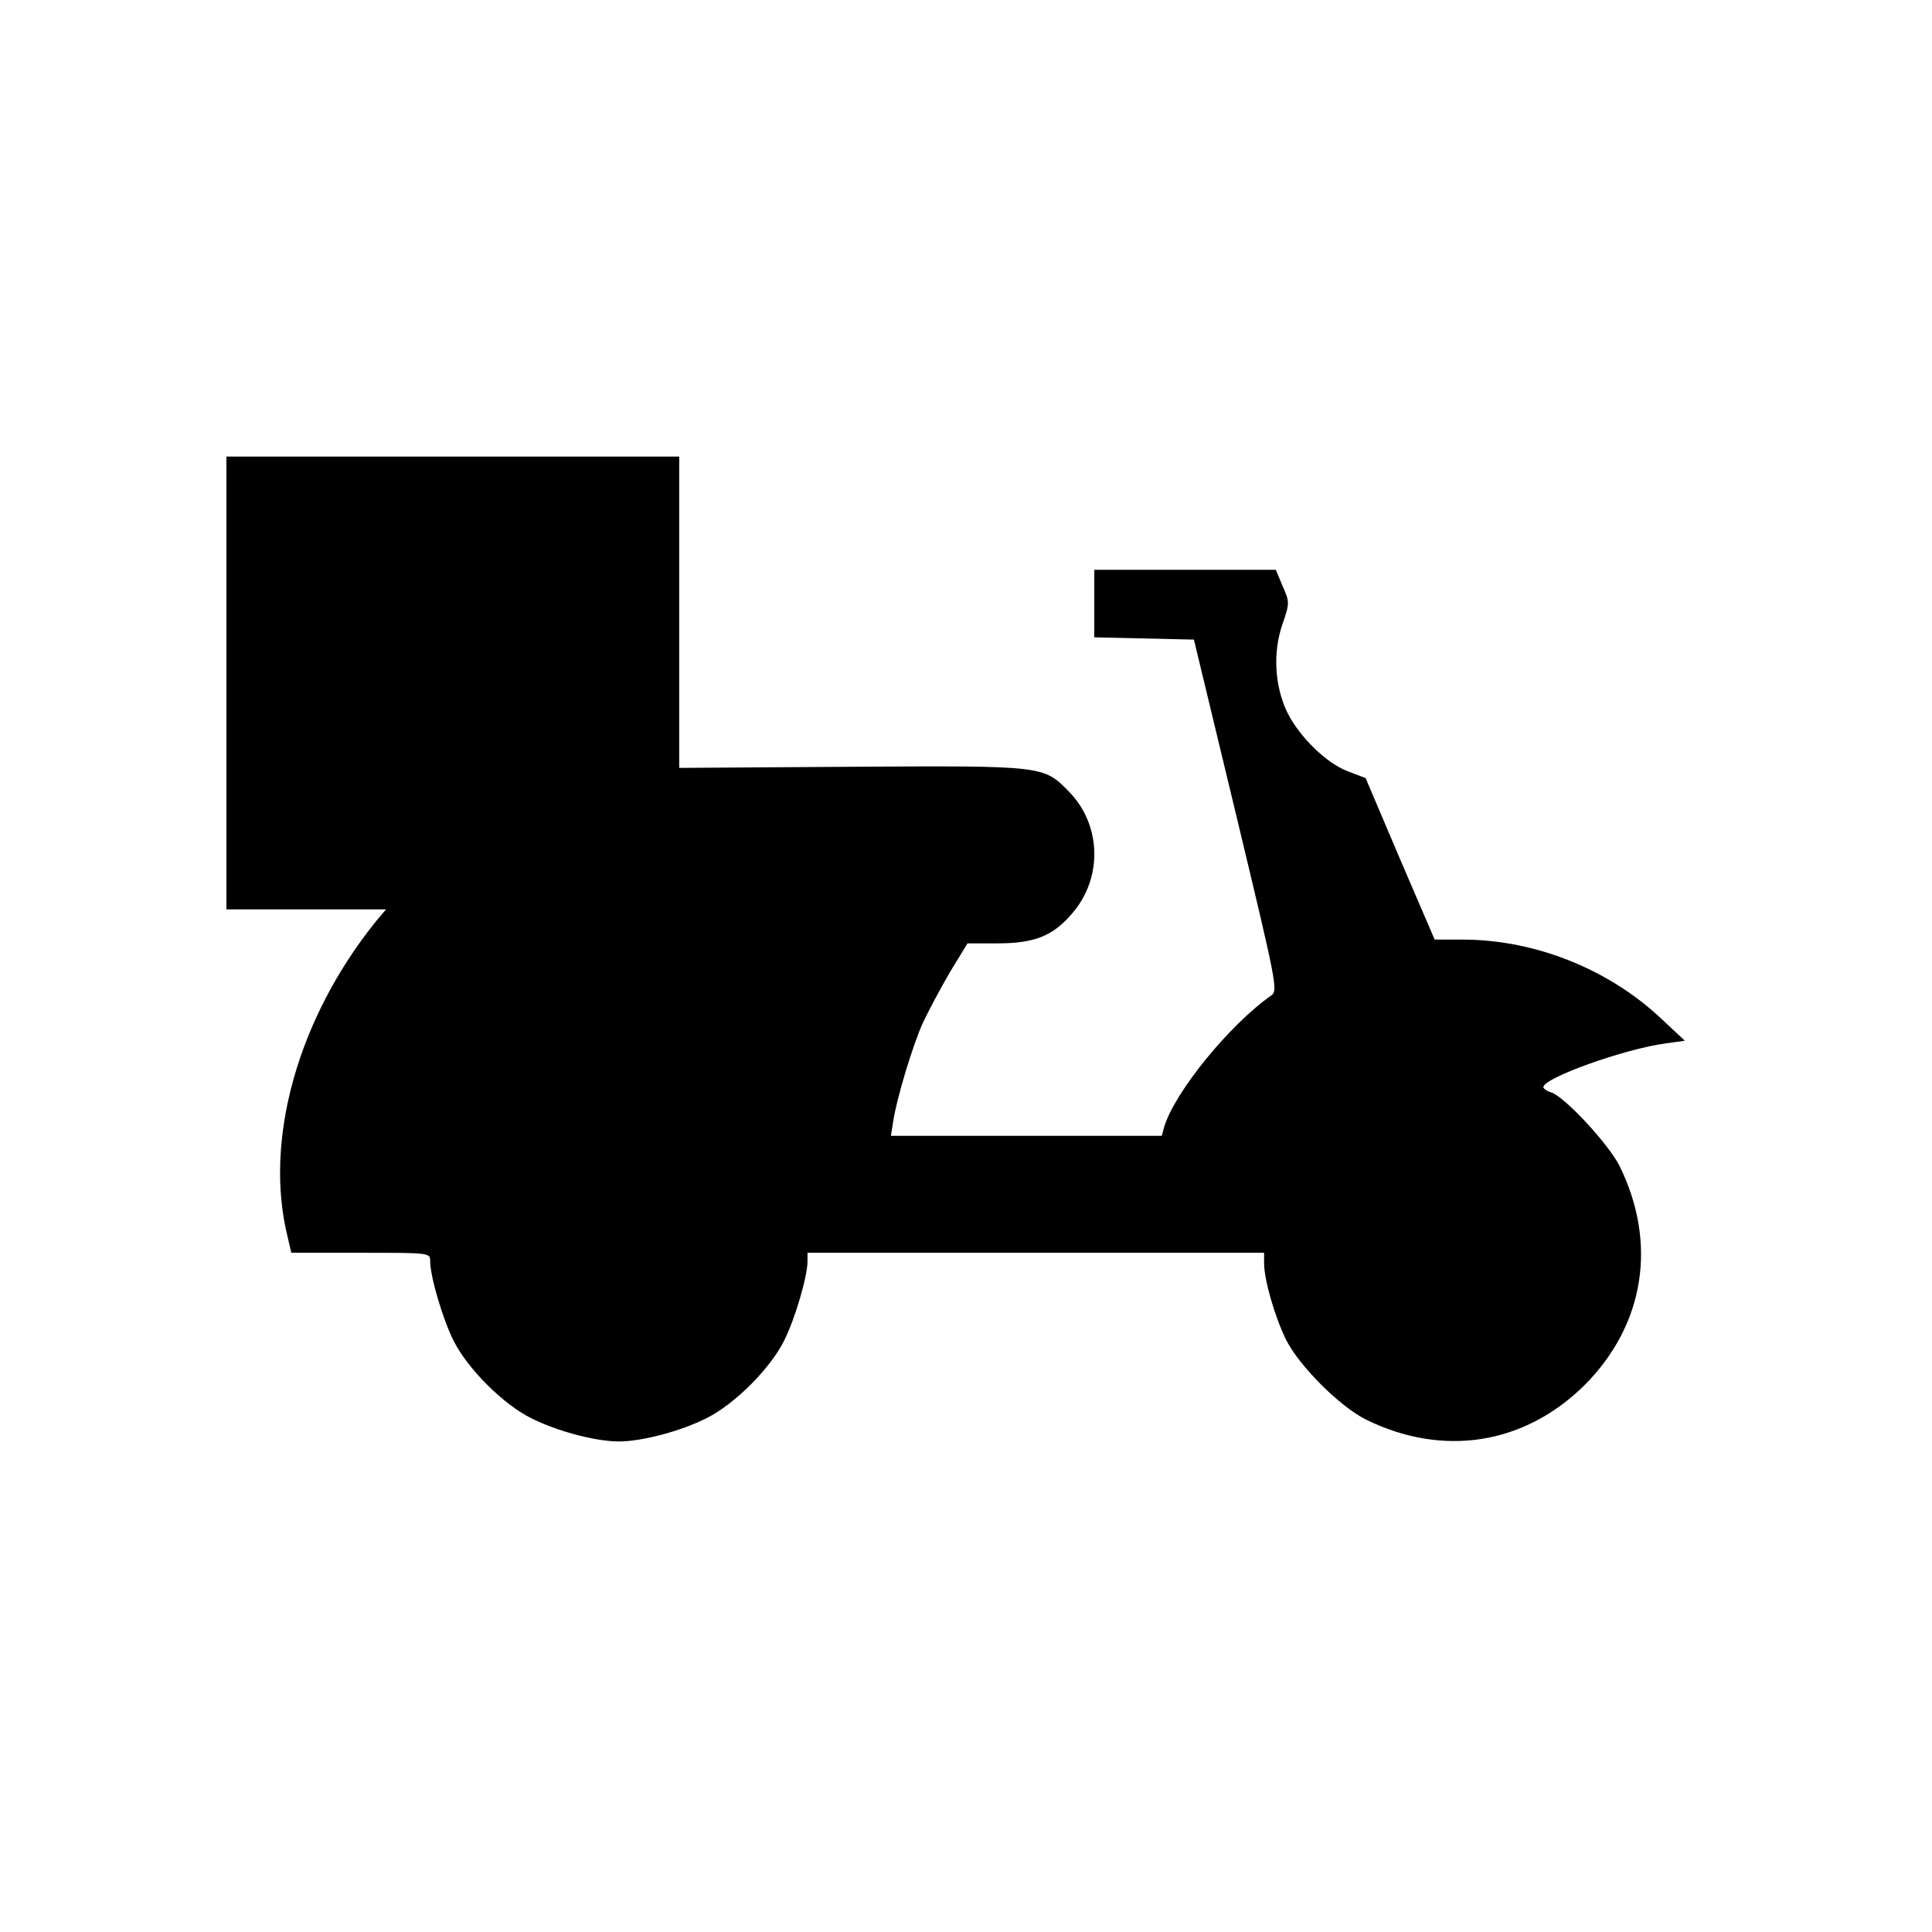 <?xml version="1.0" standalone="no"?>
<!DOCTYPE svg PUBLIC "-//W3C//DTD SVG 20010904//EN"
 "http://www.w3.org/TR/2001/REC-SVG-20010904/DTD/svg10.dtd">
<svg version="1.0" xmlns="http://www.w3.org/2000/svg"
 width="512pt" height="512pt" viewBox="0 0 512 512"
 preserveAspectRatio="xMidYMid meet">

<g transform="translate(0,512) scale(0.1,-0.1)"
fill="#000000" stroke="none">
<path d="M600 3310 l0 -600 211 0 212 0 -27 -32 c-207 -257 -297 -580 -234
-835 l10 -43 184 0 c183 0 184 0 184 -22 0 -41 33 -153 62 -211 37 -74 131
-168 205 -205 69 -35 172 -62 233 -62 61 0 164 27 233 62 74 37 168 131 205
205 29 58 62 170 62 211 l0 22 605 0 605 0 0 -28 c0 -43 28 -141 58 -202 35
-70 142 -177 212 -212 205 -101 421 -66 580 92 158 159 193 375 92 580 -29 58
-145 183 -181 195 -11 3 -21 10 -21 14 0 24 213 101 325 116 l50 7 -62 58
c-140 132 -334 209 -524 210 l-77 0 -92 214 -91 214 -47 18 c-57 21 -130 93
-161 157 -33 69 -38 157 -13 231 20 58 20 60 1 103 l-18 43 -241 0 -240 0 0
-90 0 -89 132 -3 132 -3 112 -465 c108 -450 111 -465 93 -478 -111 -78 -256
-256 -284 -349 l-6 -23 -359 0 -359 0 6 38 c9 60 52 203 79 262 14 30 46 90
71 133 l47 77 80 0 c98 0 147 20 197 79 82 94 78 235 -8 323 -68 69 -64 69
-576 66 l-457 -3 0 413 0 412 -600 0 -600 0 0 -600z"/>
</g>
</svg>
